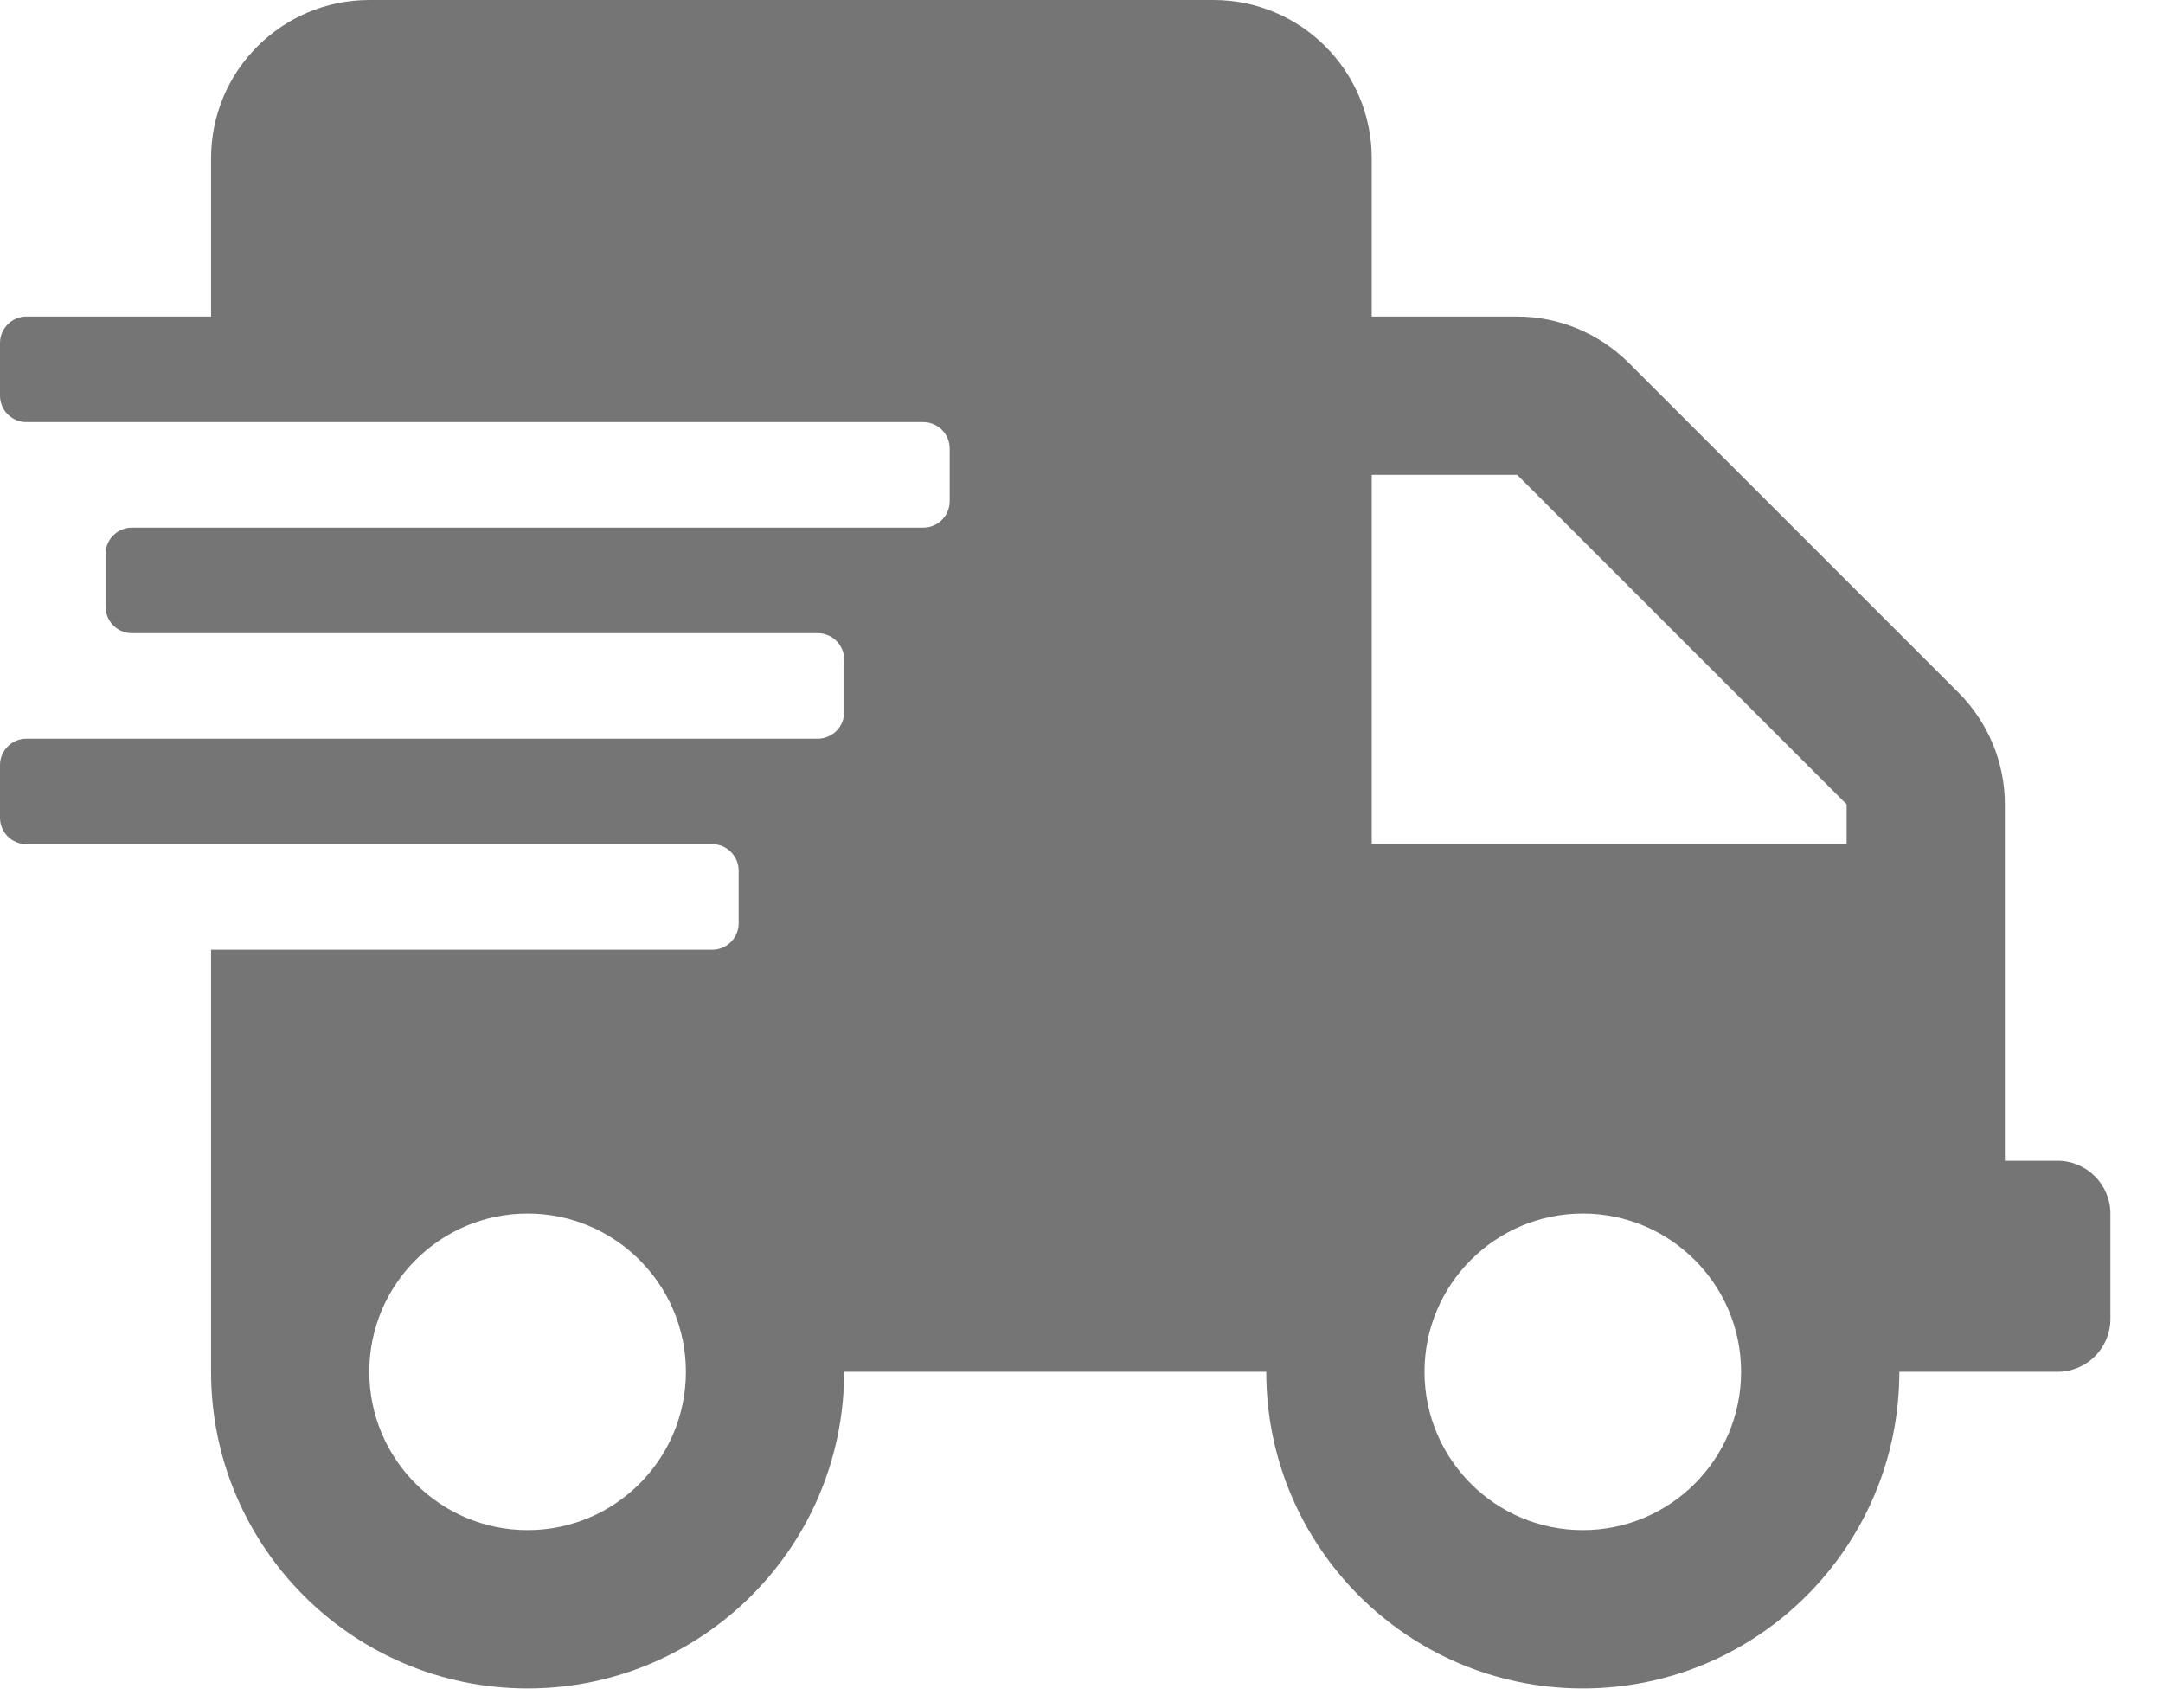 <svg width="38" height="30" viewBox="0 0 38 30" fill="none" xmlns="http://www.w3.org/2000/svg">
<g clip-path="url(#clip0_659_1943)">
<path d="M36.149 20.392H35.222V14.13C35.222 13.394 34.927 12.687 34.406 12.166L28.618 6.378C28.097 5.857 27.39 5.561 26.654 5.561H24.099V2.781C24.099 1.246 22.854 0 21.319 0H6.488C4.953 0 3.708 1.246 3.708 2.781V5.561H0.463C0.209 5.561 0 5.77 0 6.025V6.952C0 7.207 0.209 7.415 0.463 7.415H16.221C16.476 7.415 16.684 7.624 16.684 7.879V8.806C16.684 9.06 16.476 9.269 16.221 9.269H2.317C2.062 9.269 1.854 9.478 1.854 9.732V10.659C1.854 10.914 2.062 11.123 2.317 11.123H14.367C14.622 11.123 14.83 11.331 14.83 11.586V12.513C14.83 12.768 14.622 12.977 14.367 12.977H0.463C0.209 12.977 0 13.185 0 13.44V14.367C0 14.622 0.209 14.83 0.463 14.83H12.513C12.768 14.83 12.977 15.039 12.977 15.294V16.221C12.977 16.476 12.768 16.684 12.513 16.684H3.708V24.099C3.708 27.17 6.199 29.661 9.269 29.661C12.339 29.661 14.83 27.17 14.83 24.099H22.246C22.246 27.17 24.737 29.661 27.807 29.661C30.877 29.661 33.368 27.17 33.368 24.099H36.149C36.659 24.099 37.076 23.682 37.076 23.173V21.319C37.076 20.809 36.659 20.392 36.149 20.392ZM9.269 26.88C7.734 26.88 6.488 25.635 6.488 24.099C6.488 22.564 7.734 21.319 9.269 21.319C10.804 21.319 12.05 22.564 12.05 24.099C12.05 25.635 10.804 26.88 9.269 26.88ZM27.807 26.88C26.272 26.88 25.026 25.635 25.026 24.099C25.026 22.564 26.272 21.319 27.807 21.319C29.342 21.319 30.588 22.564 30.588 24.099C30.588 25.635 29.342 26.88 27.807 26.88ZM32.442 14.83H24.099V8.342H26.654L32.442 14.13V14.83Z" fill="#757575"/>
</g>
<defs>
<clipPath id="clip0_659_1943">
<rect width="37.076" height="29.661" fill="white"/>
</clipPath>
</defs>
</svg>
